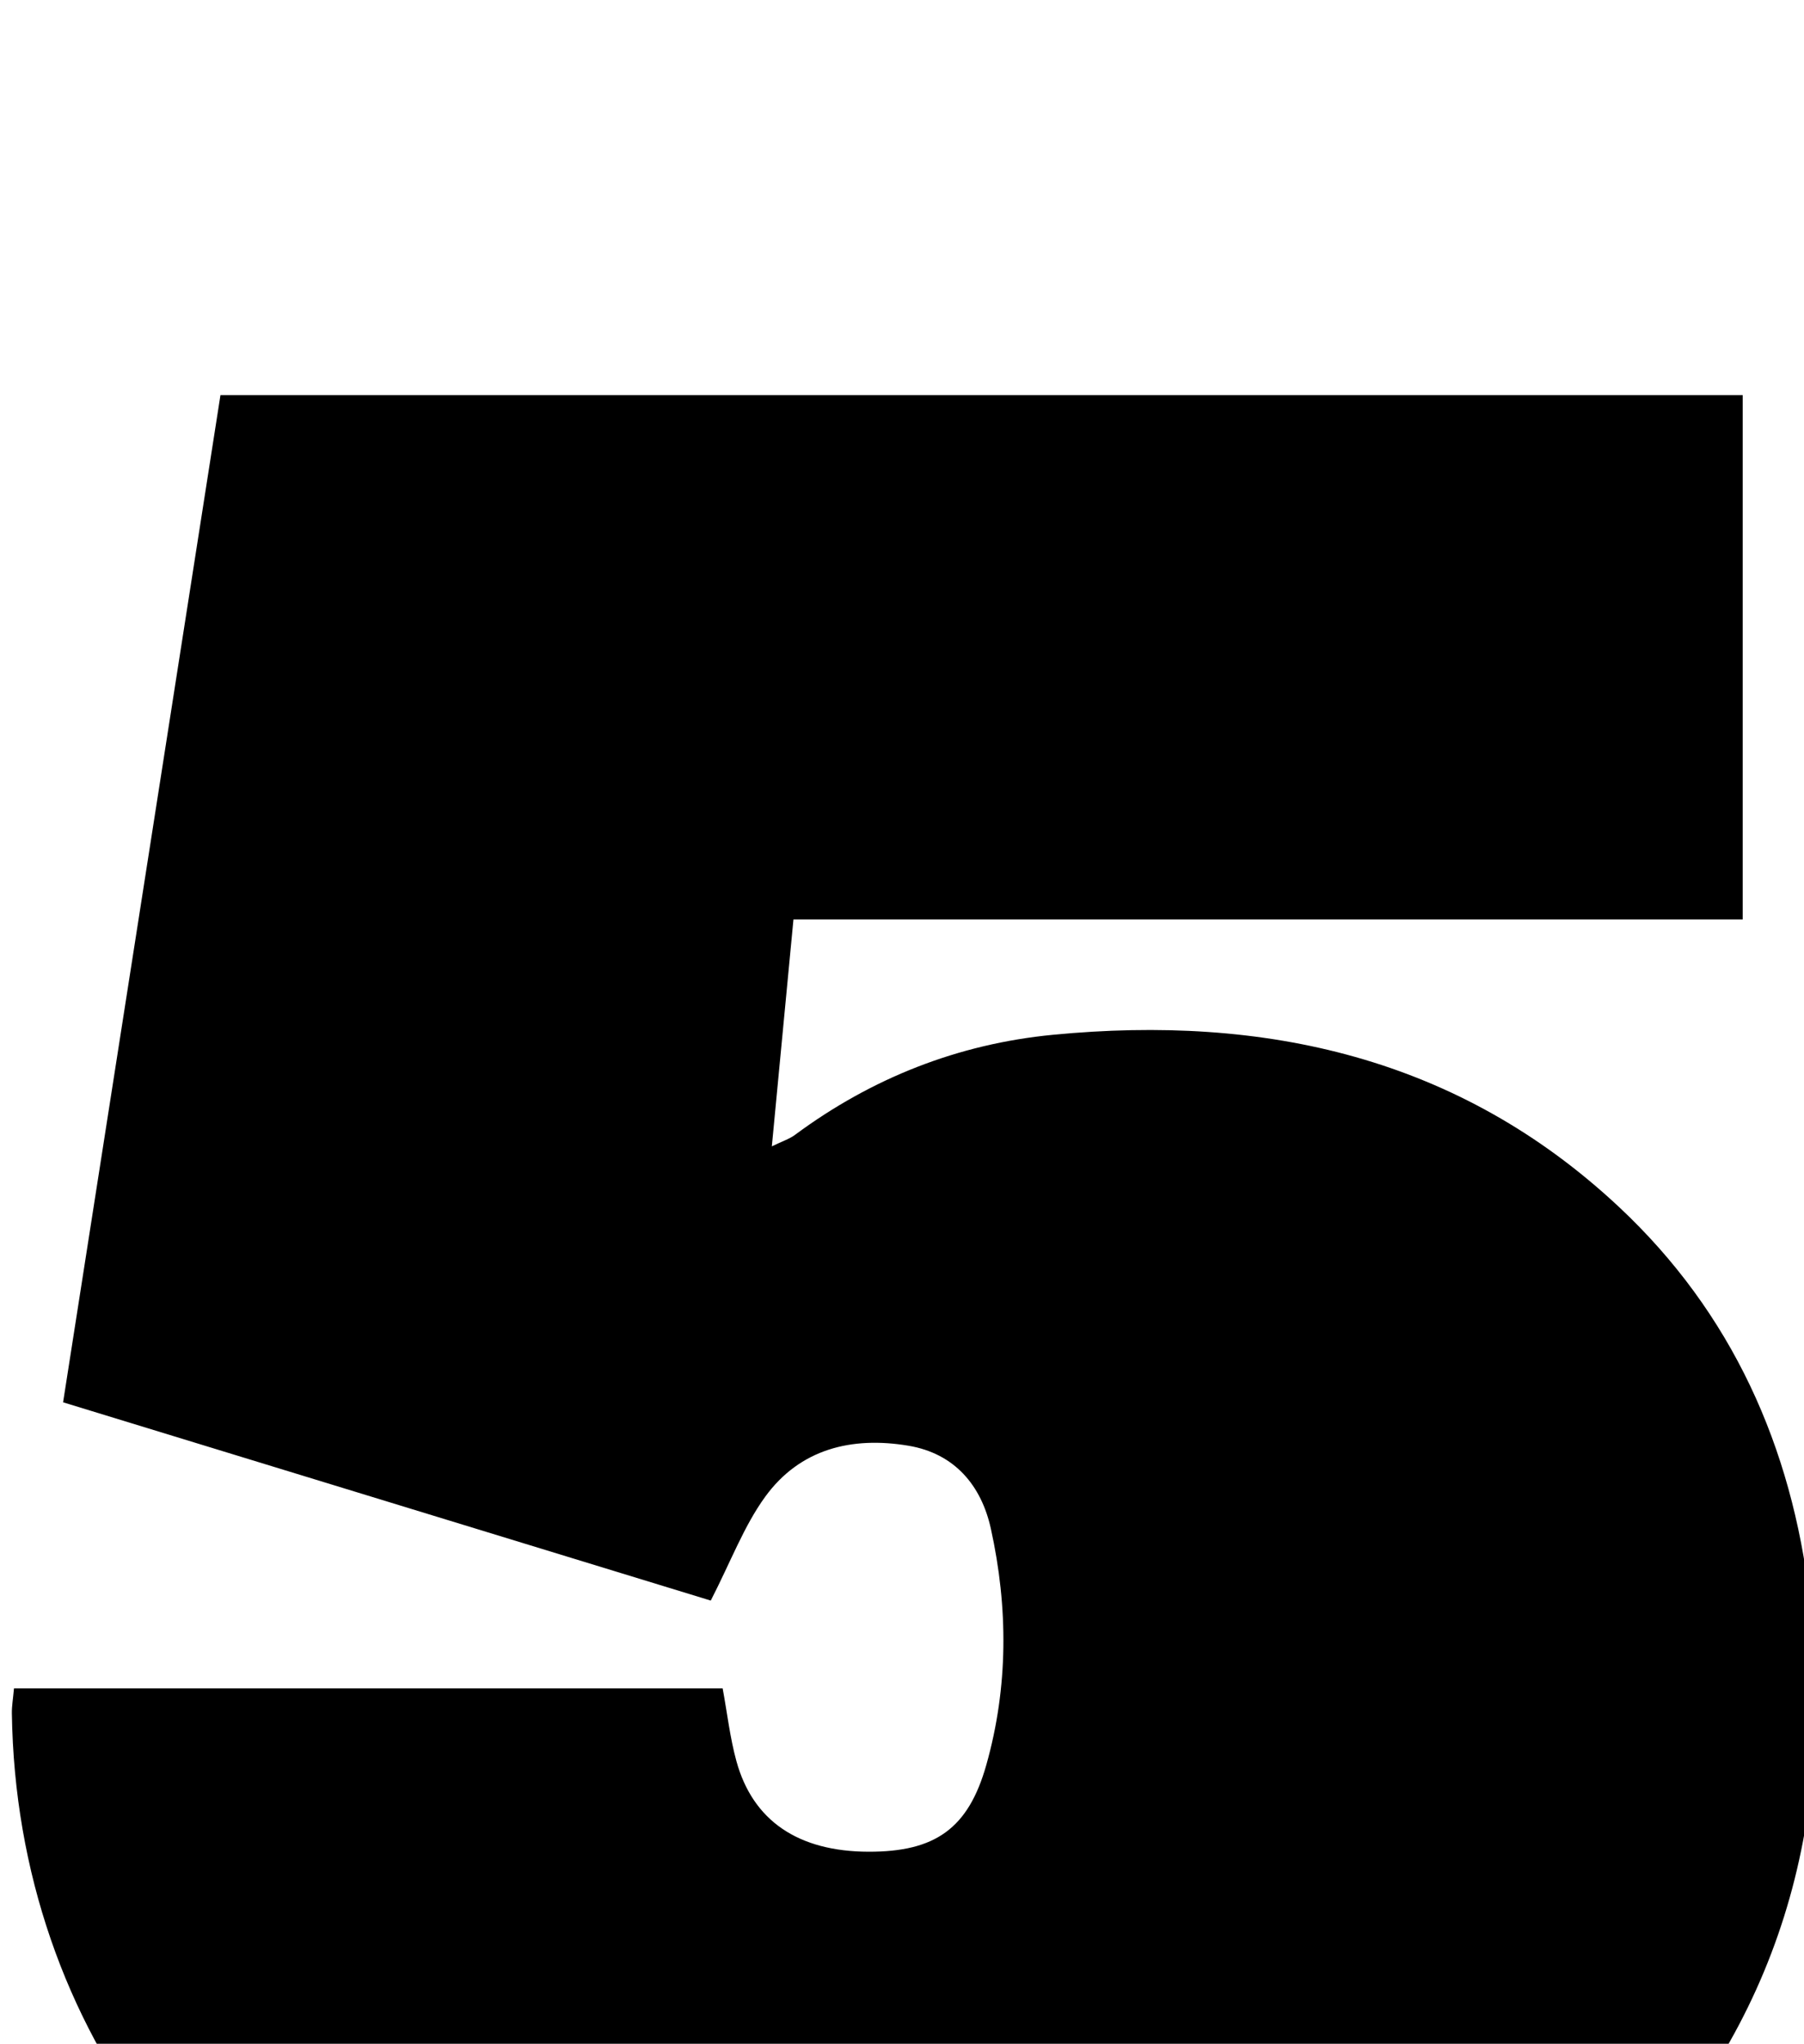 <?xml version="1.0" encoding="iso-8859-1"?>
<!-- Generator: Adobe Illustrator 25.2.1, SVG Export Plug-In . SVG Version: 6.00 Build 0)  -->
<svg version="1.1" xmlns="http://www.w3.org/2000/svg" xmlns:xlink="http://www.w3.org/1999/xlink" x="0px" y="0px"
	 viewBox="0 0 196.097 222.189" style="enable-background:new 0 0 196.097 222.189;" xml:space="preserve">
<g>
	<path d="M1.52,183.556c25.777,0,51.343,0,77.033,0c0.503,2.733,0.799,5.363,1.489,7.885c1.788,6.53,6.745,9.855,14.379,9.872
		c7.214,0.017,10.829-2.499,12.787-9.418c2.403-8.494,2.387-17.143,0.498-25.708c-1.034-4.689-3.935-8.167-8.947-9.011
		c-6.159-1.037-11.806,0.333-15.594,5.562c-2.302,3.178-3.714,7.001-5.904,11.272c-22.907-7.014-46.328-14.185-70.403-21.556
		c5.702-36.495,11.387-72.884,17.107-109.502c55.301,0,110.209,0,165.47,0c0,18.913,0,37.659,0,57.008c-34.21,0-68.418,0-103.186,0
		c-0.8,8.4-1.549,16.262-2.35,24.669c1.161-0.566,1.911-0.801,2.508-1.243c8.358-6.191,17.745-9.891,28.044-10.886
		c23.022-2.224,44.099,2.417,61.501,18.686c12.331,11.528,18.837,26.136,20.769,42.654c2.863,24.467-3.389,46.252-20.807,64.198
		c-12.331,12.705-27.714,20.068-44.792,23.718c-24.865,5.314-49.603,4.359-74.079-2.765c-33.378-9.714-55.258-38.193-55.753-72.737
		C1.28,185.46,1.422,184.662,1.52,183.556z"/>
</g>
</svg>
